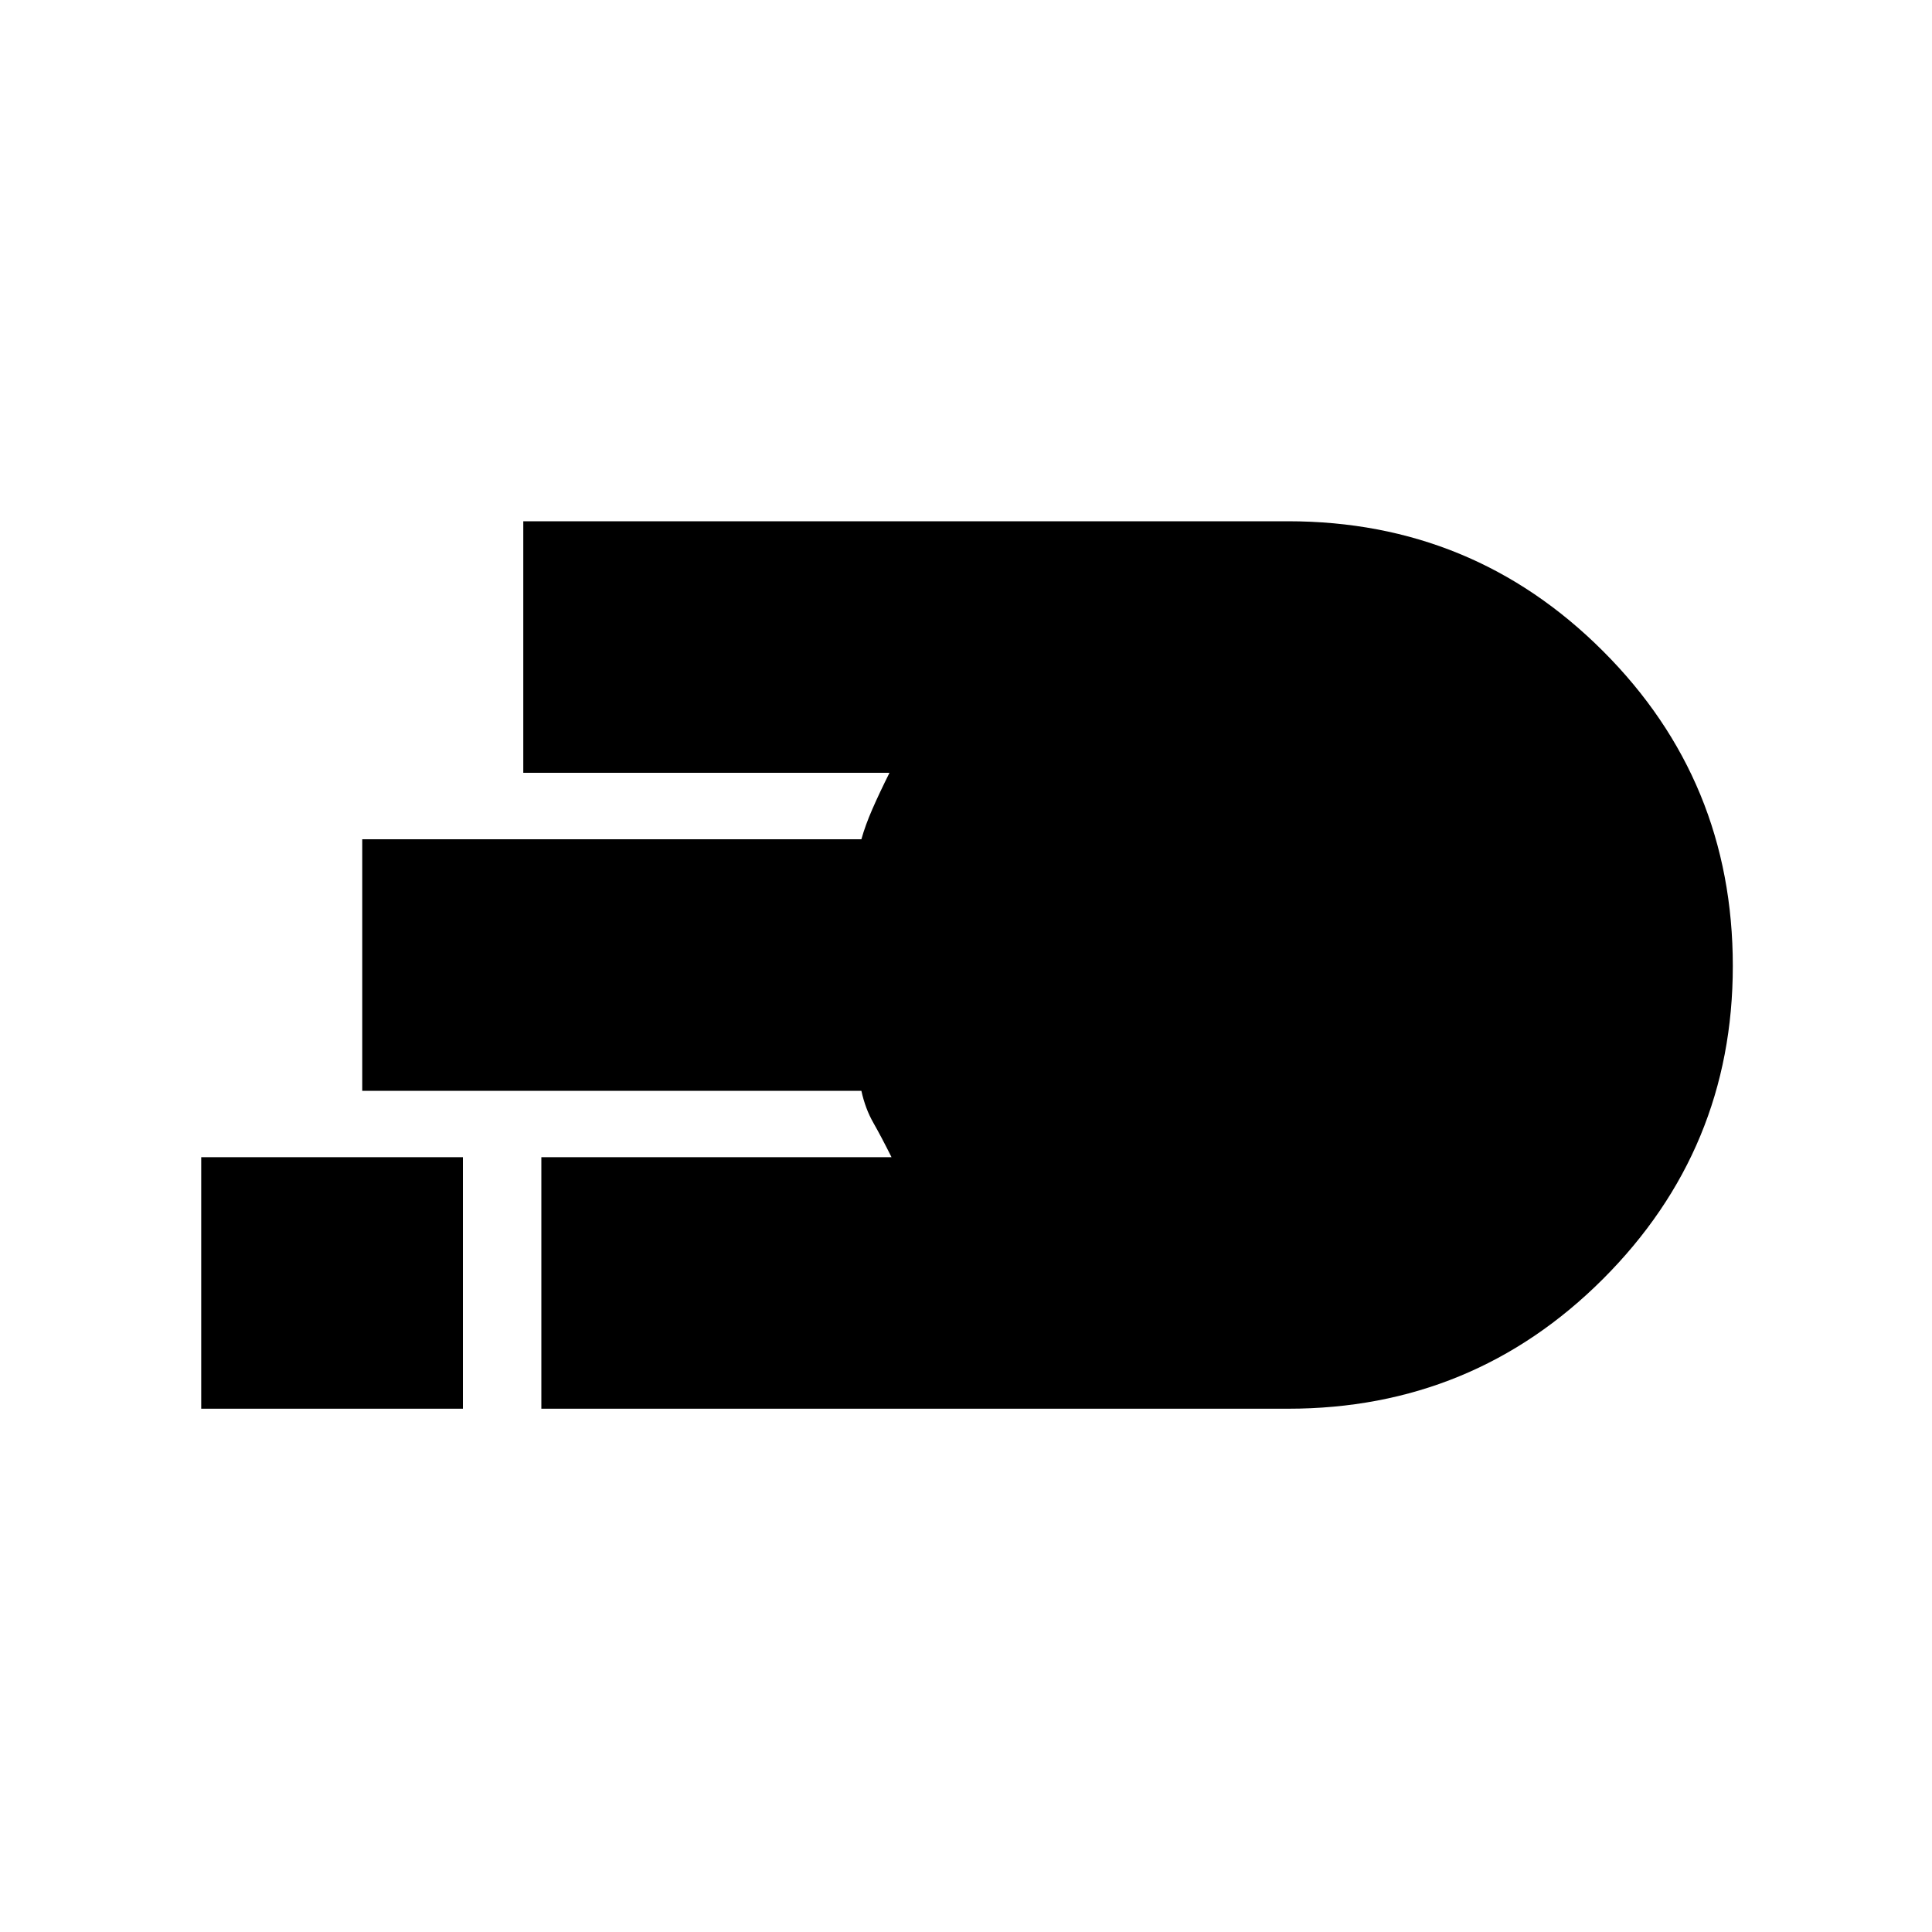 <svg xmlns="http://www.w3.org/2000/svg" height="20" width="20"><path d="M5.604 14.583v-2.604h3.625q-.104-.208-.187-.354-.084-.146-.125-.333H3.75V8.688h5.167q.041-.146.114-.313.073-.167.177-.375H5.417V5.396h7.916q1.917 0 3.261 1.344 1.344 1.343 1.344 3.26 0 1.896-1.344 3.24-1.344 1.343-3.261 1.343Zm-3.521 0v-2.604h2.709v2.604Z"/></svg>